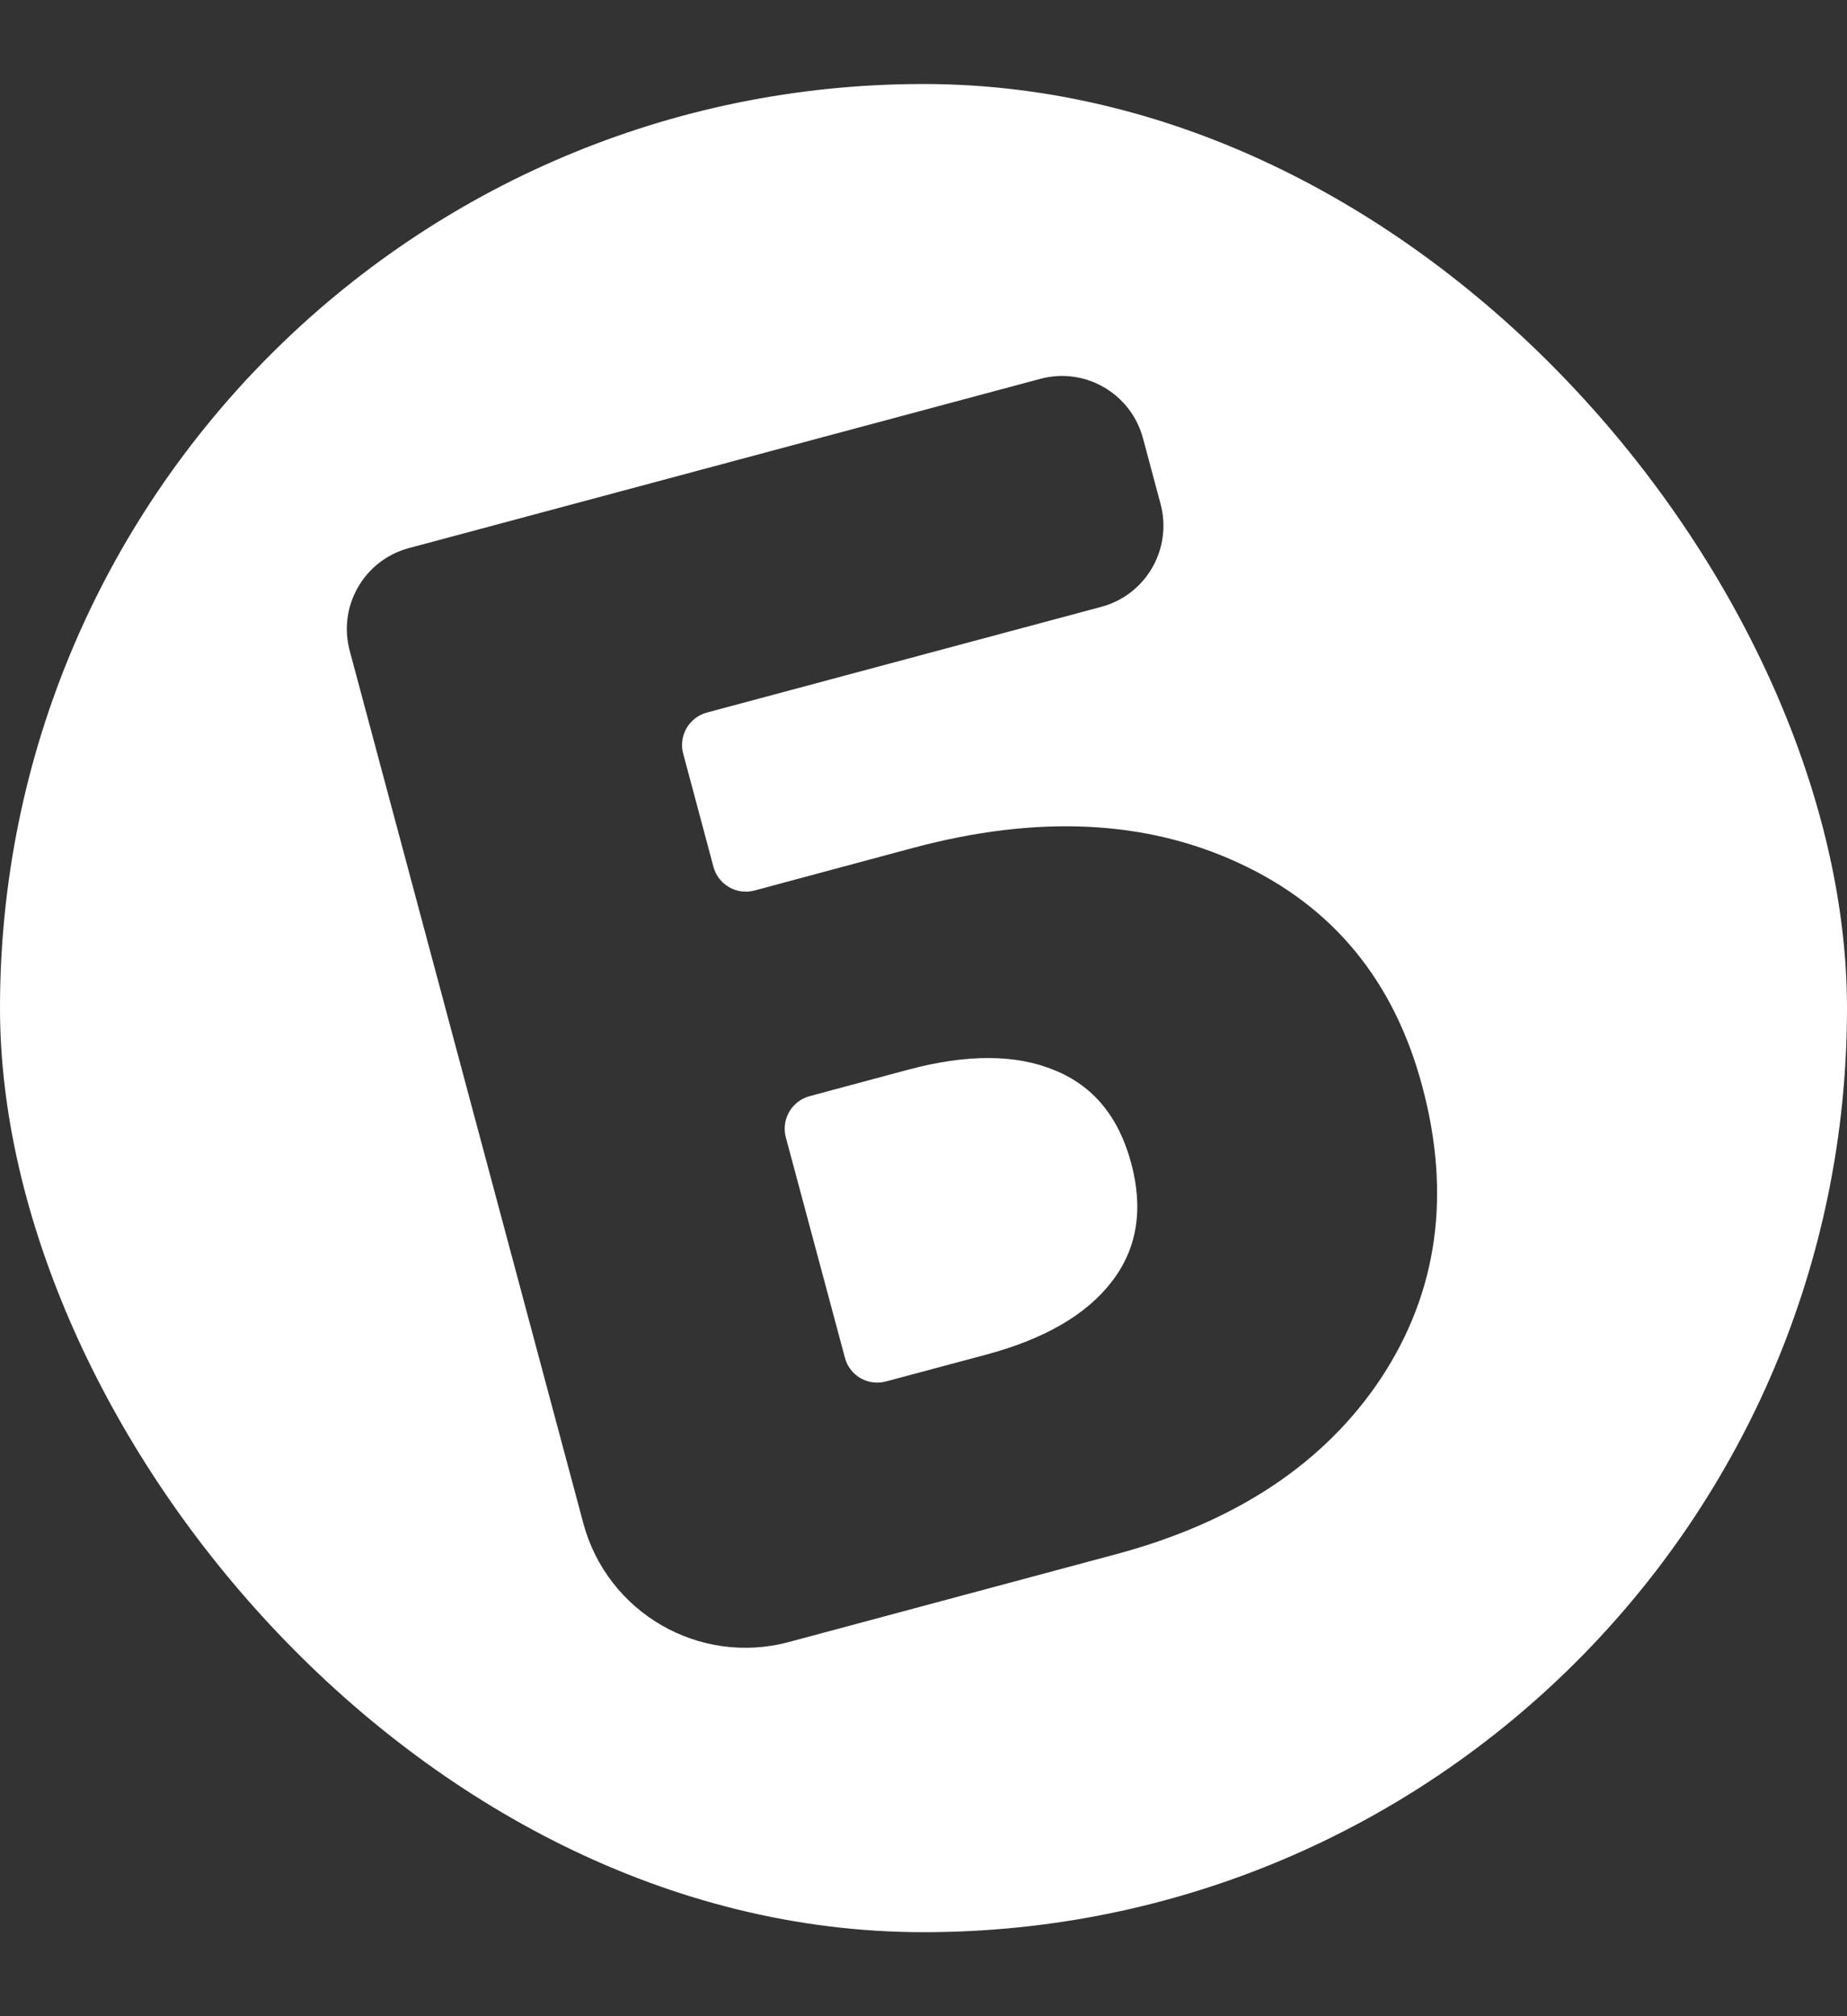 <svg width="11" height="12" viewBox="0 0 11 12" fill="none" xmlns="http://www.w3.org/2000/svg">
<rect x="0" y="0" width="11" height="12" fill="#333333" stroke="none"/>
<g id="Frame 1321314619">
<g clip-path="url(#clip0_0_1050)">
<path id="Subtract" fill-rule="evenodd" clip-rule="evenodd" d="M11 0.5H0V11.5H11V0.5ZM8.226 8.201C8.562 7.69 8.644 7.111 8.47 6.464C8.303 5.838 7.939 5.396 7.381 5.138C6.825 4.879 6.178 4.849 5.44 5.046L4.494 5.3C4.387 5.329 4.277 5.265 4.249 5.159L4.069 4.486C4.04 4.38 4.103 4.27 4.21 4.241L6.558 3.612C6.825 3.541 6.983 3.267 6.912 3L6.807 2.608C6.735 2.341 6.461 2.183 6.195 2.255L2.436 3.262C2.169 3.333 2.011 3.607 2.083 3.874L3.474 9.066C3.617 9.599 4.165 9.916 4.698 9.773L6.641 9.252C7.361 9.06 7.889 8.709 8.226 8.201ZM5.277 8.222C5.17 8.251 5.06 8.188 5.032 8.081L4.68 6.769C4.652 6.662 4.715 6.553 4.822 6.524L5.411 6.366C5.76 6.273 6.05 6.274 6.281 6.37C6.511 6.463 6.663 6.647 6.737 6.923C6.811 7.199 6.772 7.435 6.619 7.631C6.469 7.825 6.221 7.969 5.875 8.062L5.277 8.222Z" fill="white"/>
</g>
</g>
<defs>
<clipPath id="clip0_0_1050">
<rect y="0.5" width="11" height="11" rx="5.5" fill="white"/>
</clipPath>
</defs>
</svg>
